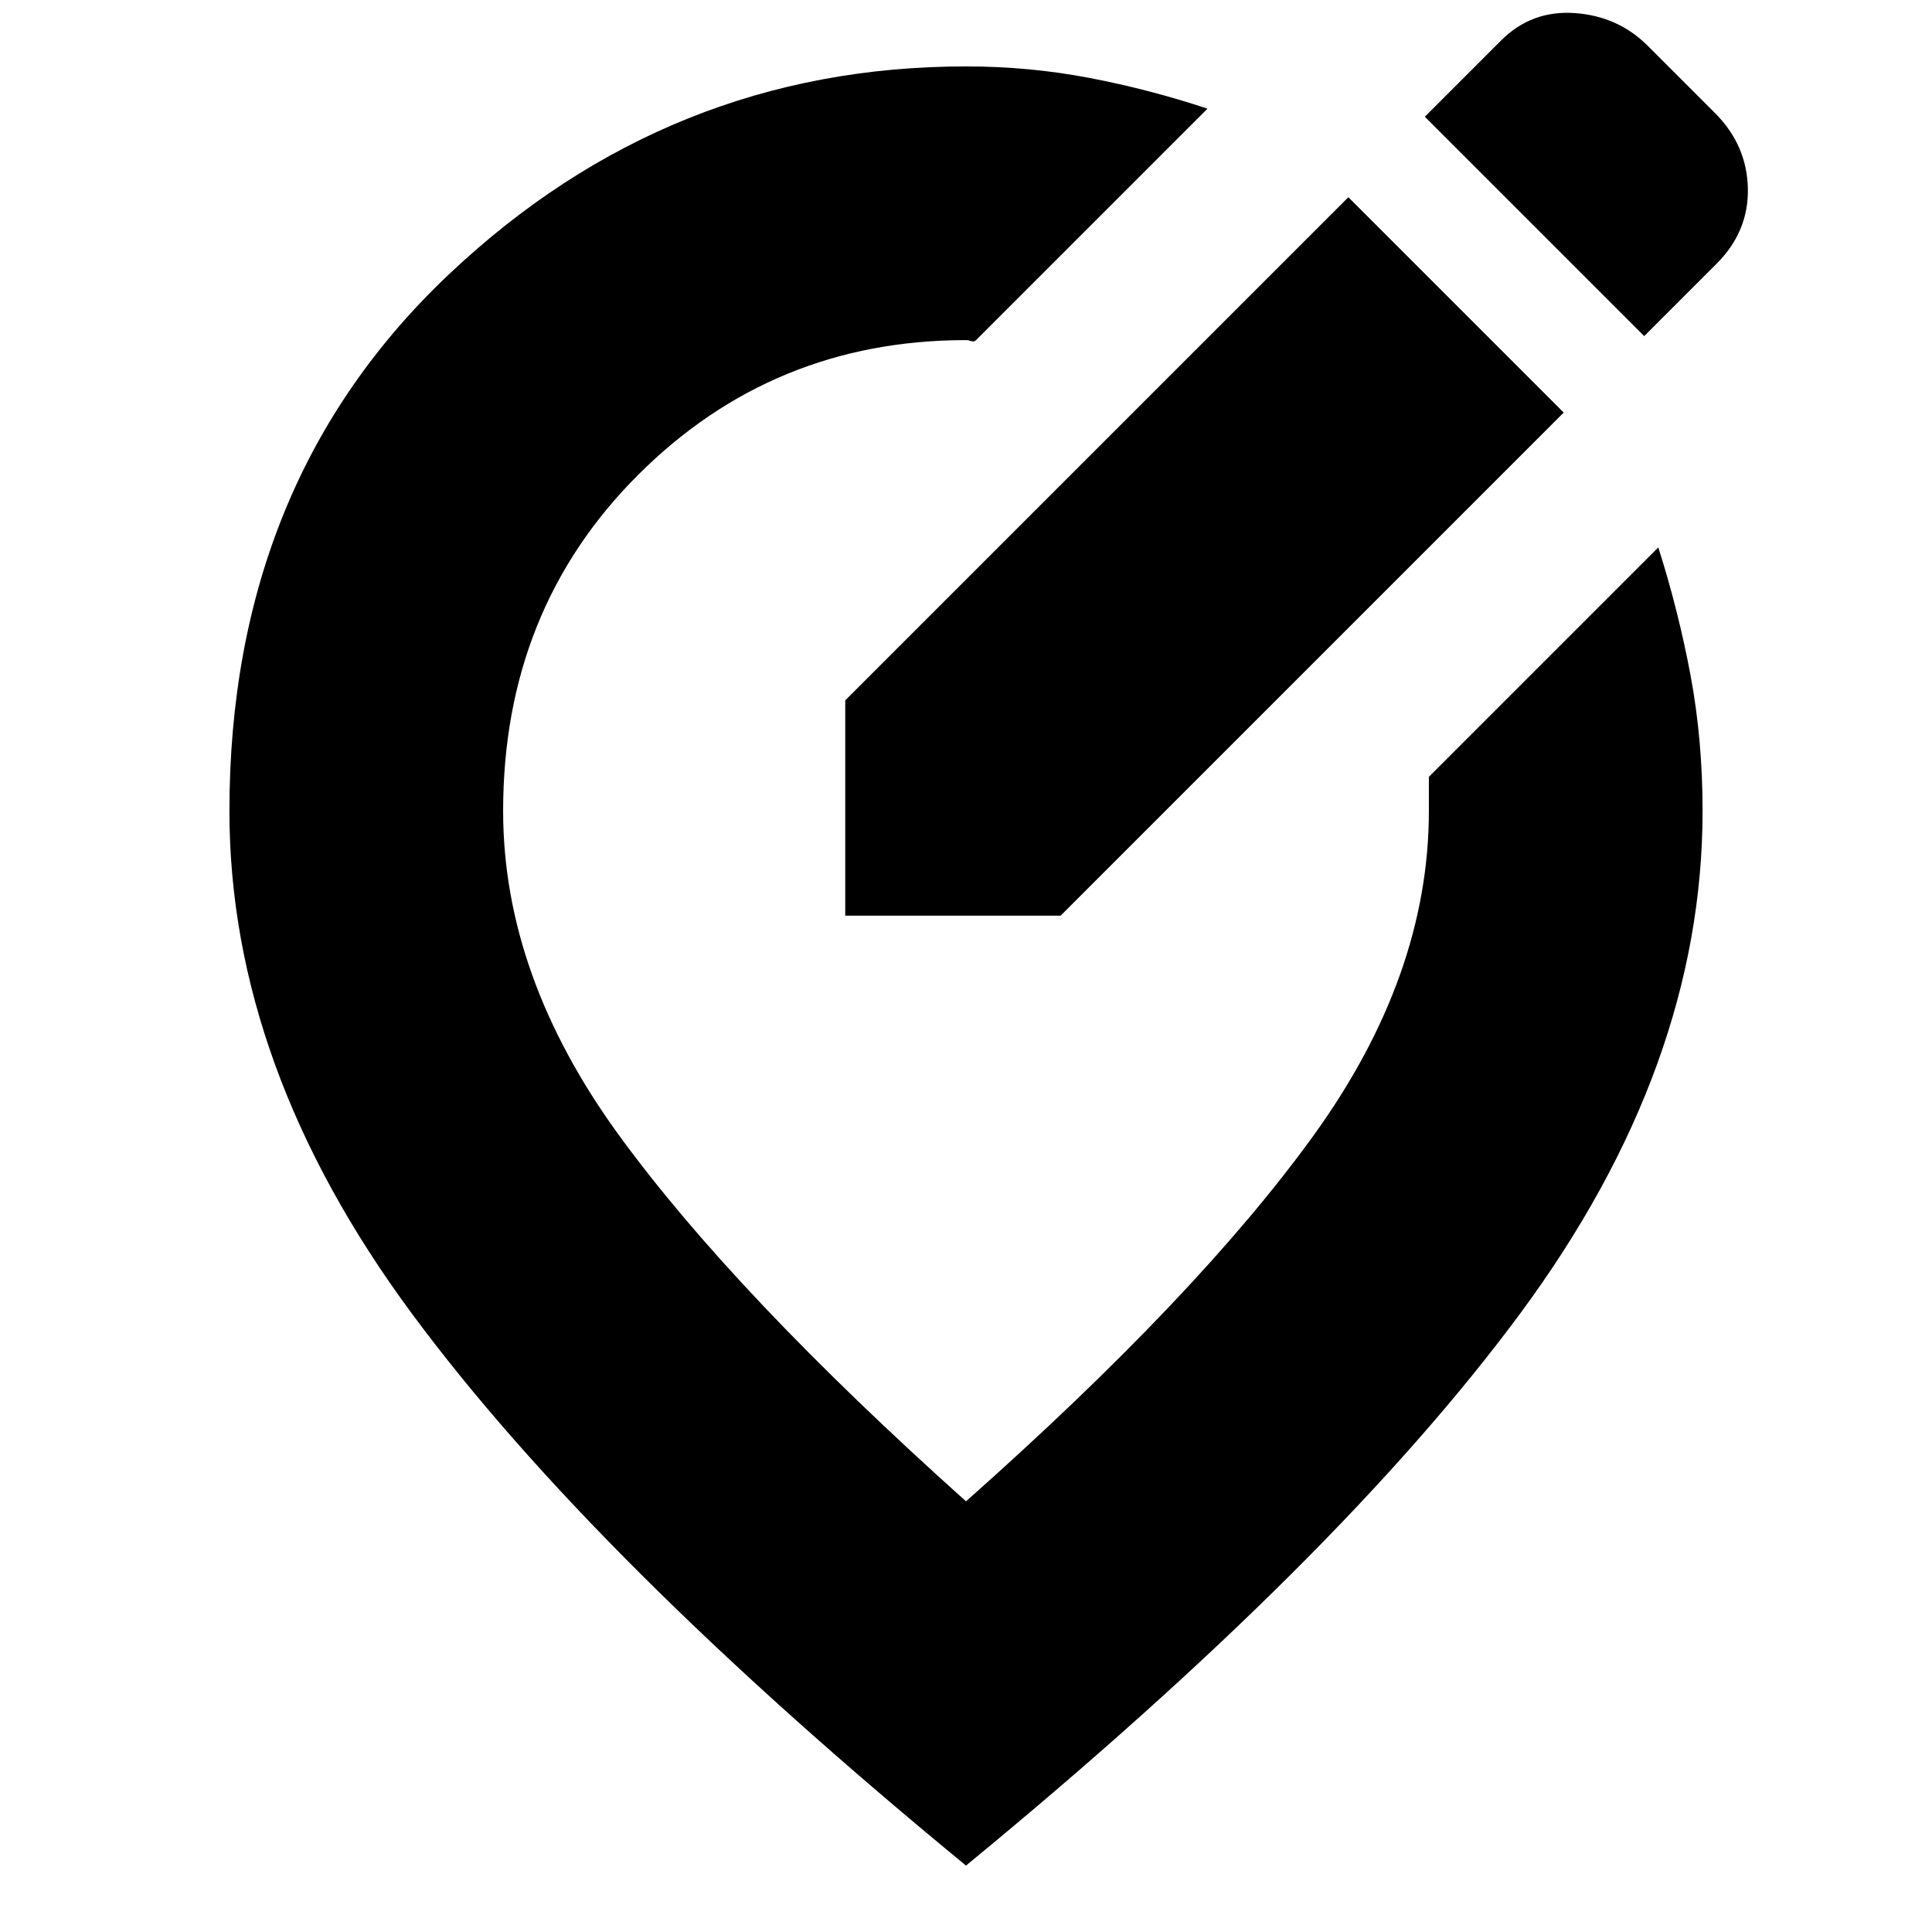 <svg xmlns="http://www.w3.org/2000/svg" height="24" viewBox="0 -960 960 960" width="24"><path d="M480-33Q295-185 204.5-307.5T114-557q0-163.72 109.25-266.86Q332.51-927 480-927q31.41 0 61.28 5.71 29.86 5.7 58.72 15.29L485-791q-1 1-2.38.5-1.39-.5-2.62-.5-95.95 0-162.98 67.02Q250-656.97 250-557q0 82 57.5 161T480-214q115-102 172.5-181.5T710-557v-17l114-114q10 31.45 16 63.46 6 32 6 67.54 0 127-90.5 249.5T480-33Zm-1-524Zm250.02-245.98L670-862 420-612v107h107l250-250-47.98-47.98ZM817-793l36-36q16-16 15.5-37.5t-16.34-37.34l-33.32-33.32Q804-952 782.5-953.5q-21.5-1.5-36.6 13.6L708-902l109 109Z"/></svg>